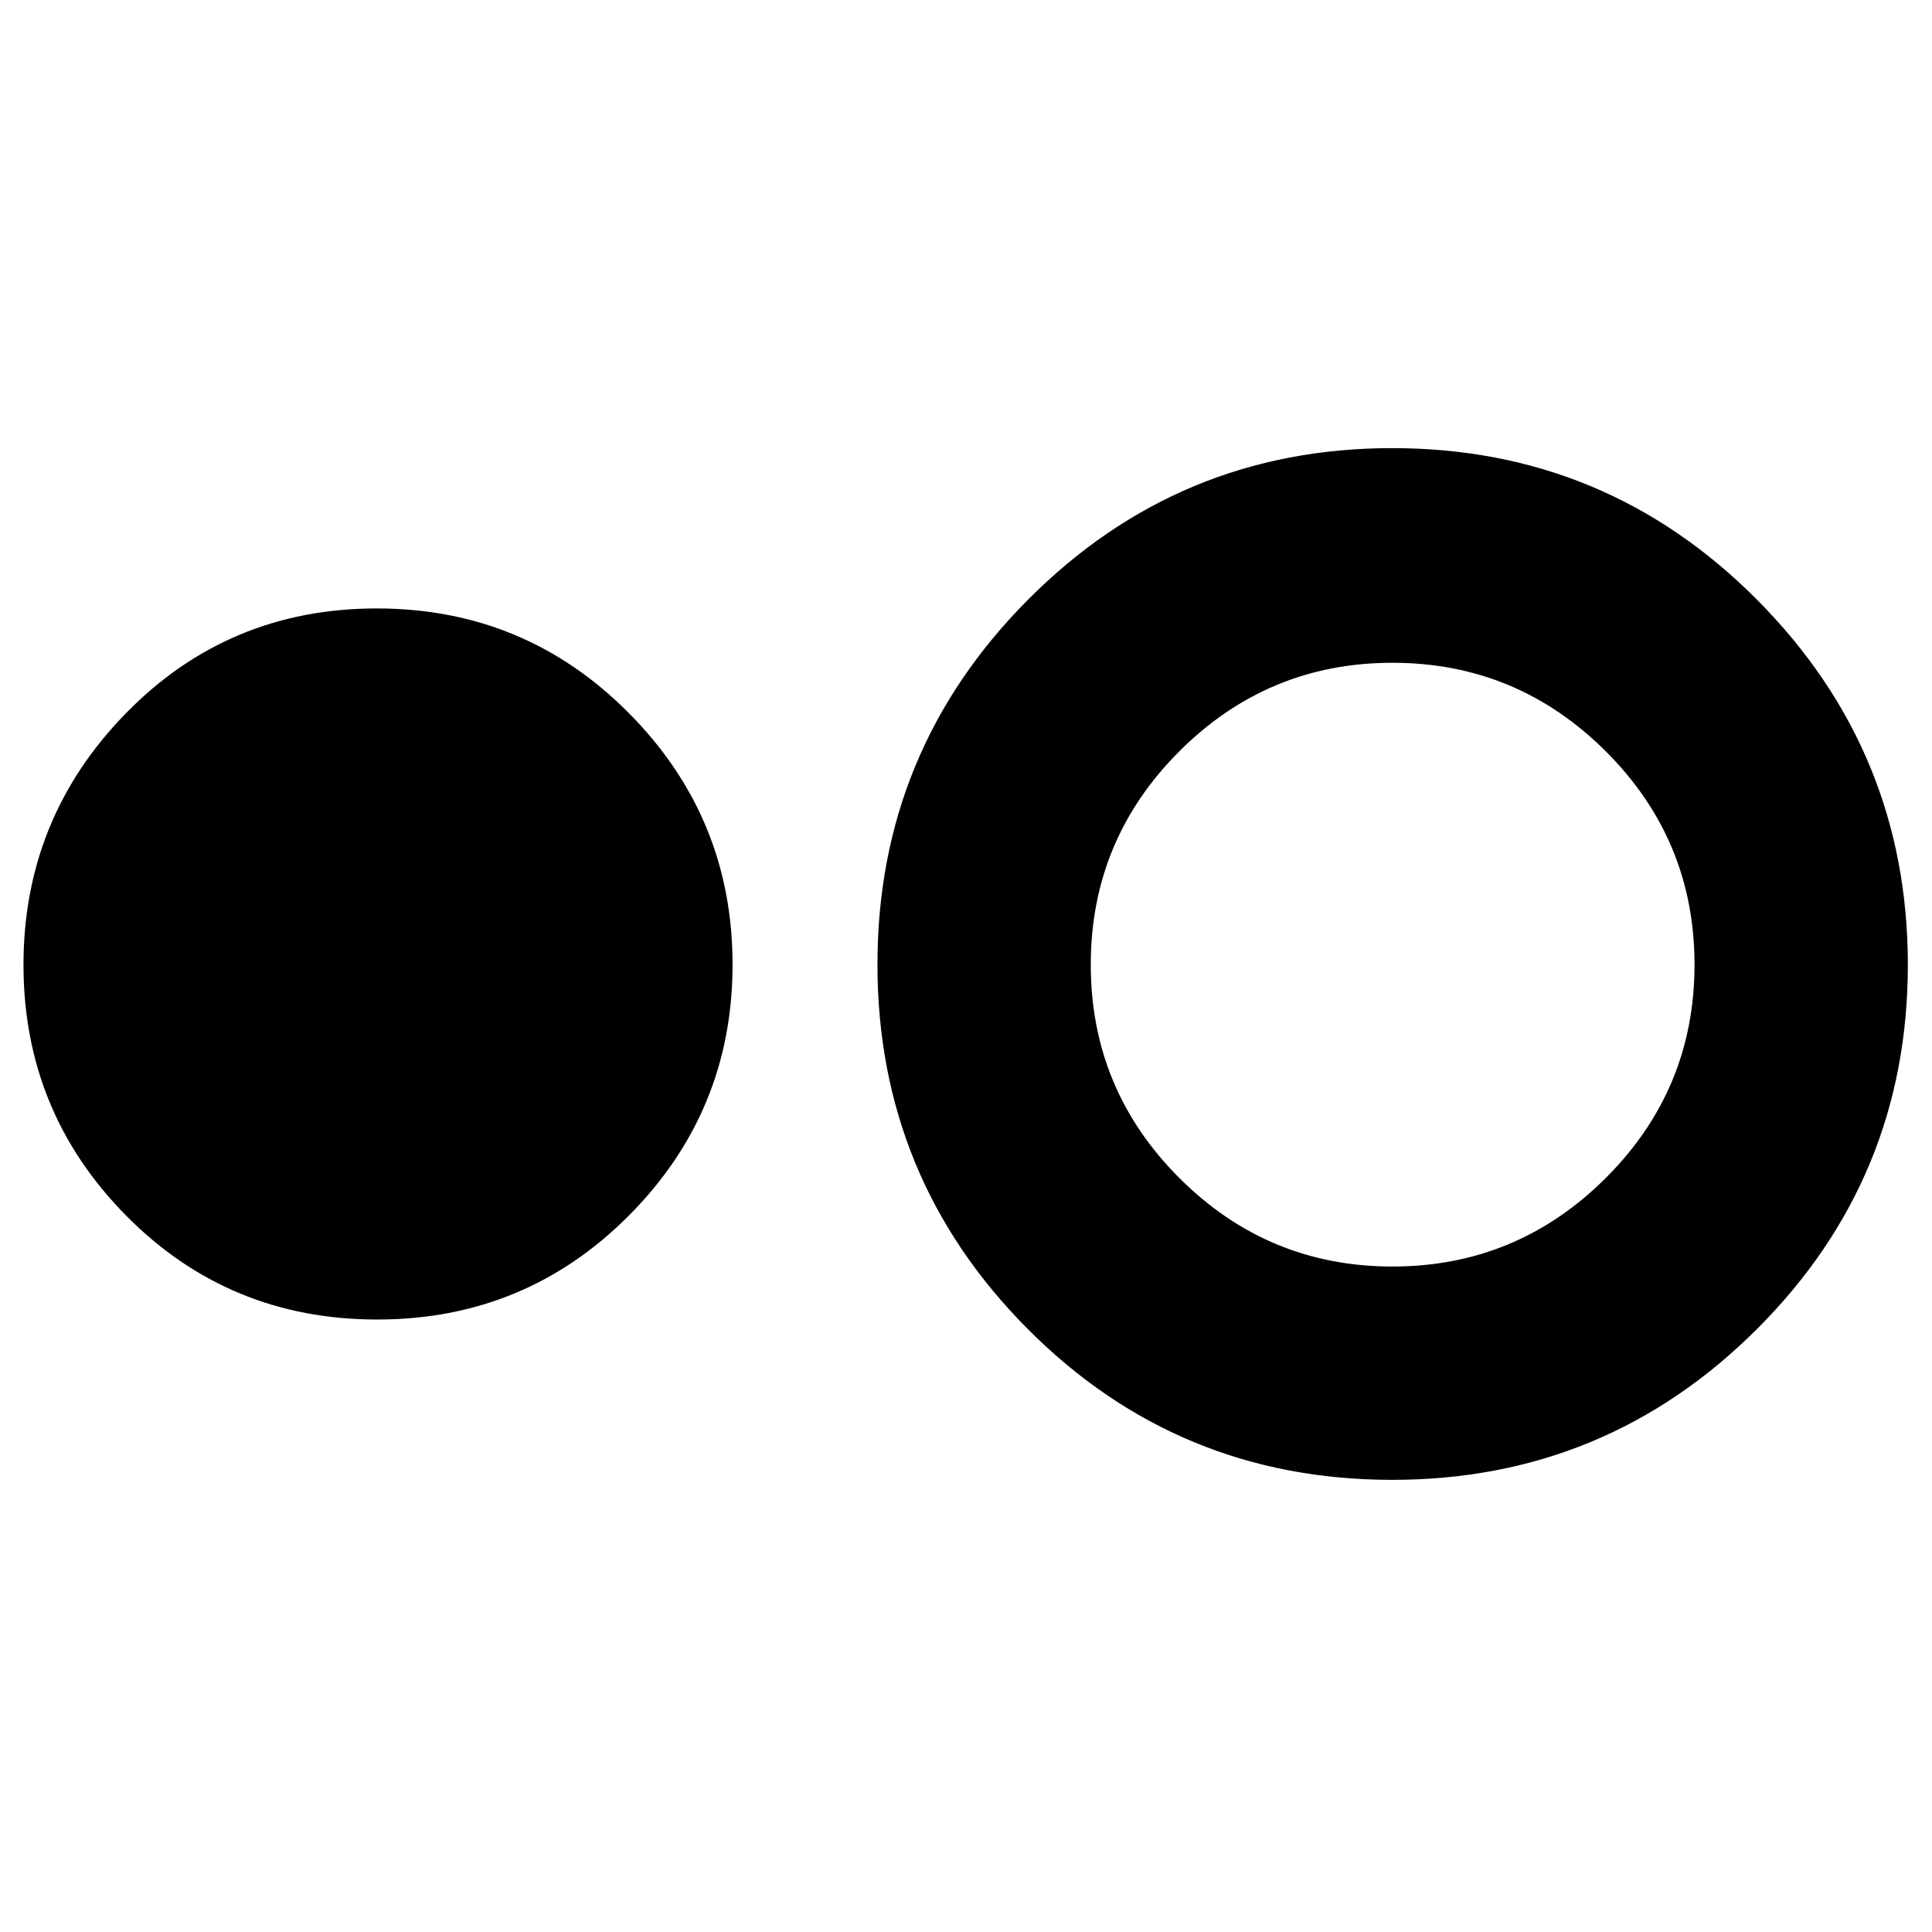 <svg xmlns="http://www.w3.org/2000/svg" height="40" viewBox="0 -960 960 960" width="40"><path d="M187.41-304.33q-73.69 0-124.72-51.62-51.02-51.62-51.02-124.61 0-72.99 50.92-125.05t124.6-52.06q73.69 0 125.25 51.96Q364-553.76 364-480.77t-51.45 124.71q-51.45 51.73-125.14 51.73Zm504.41 79.66q-106.54 0-181.18-75Q436-374.68 436-480.78q0-106.11 74.9-181.33 74.91-75.22 180.86-75.22 106.38 0 181.31 75.34T948-480.55q0 106.11-75.02 180.99-75.03 74.89-181.16 74.89Zm.08-106q61.91 0 106-44 44.1-44 44.1-106t-44.1-106q-44.09-44-106-44-61.9 0-105.9 44-44 44-44 106t44 106q44 44 105.9 44Z"/></svg>